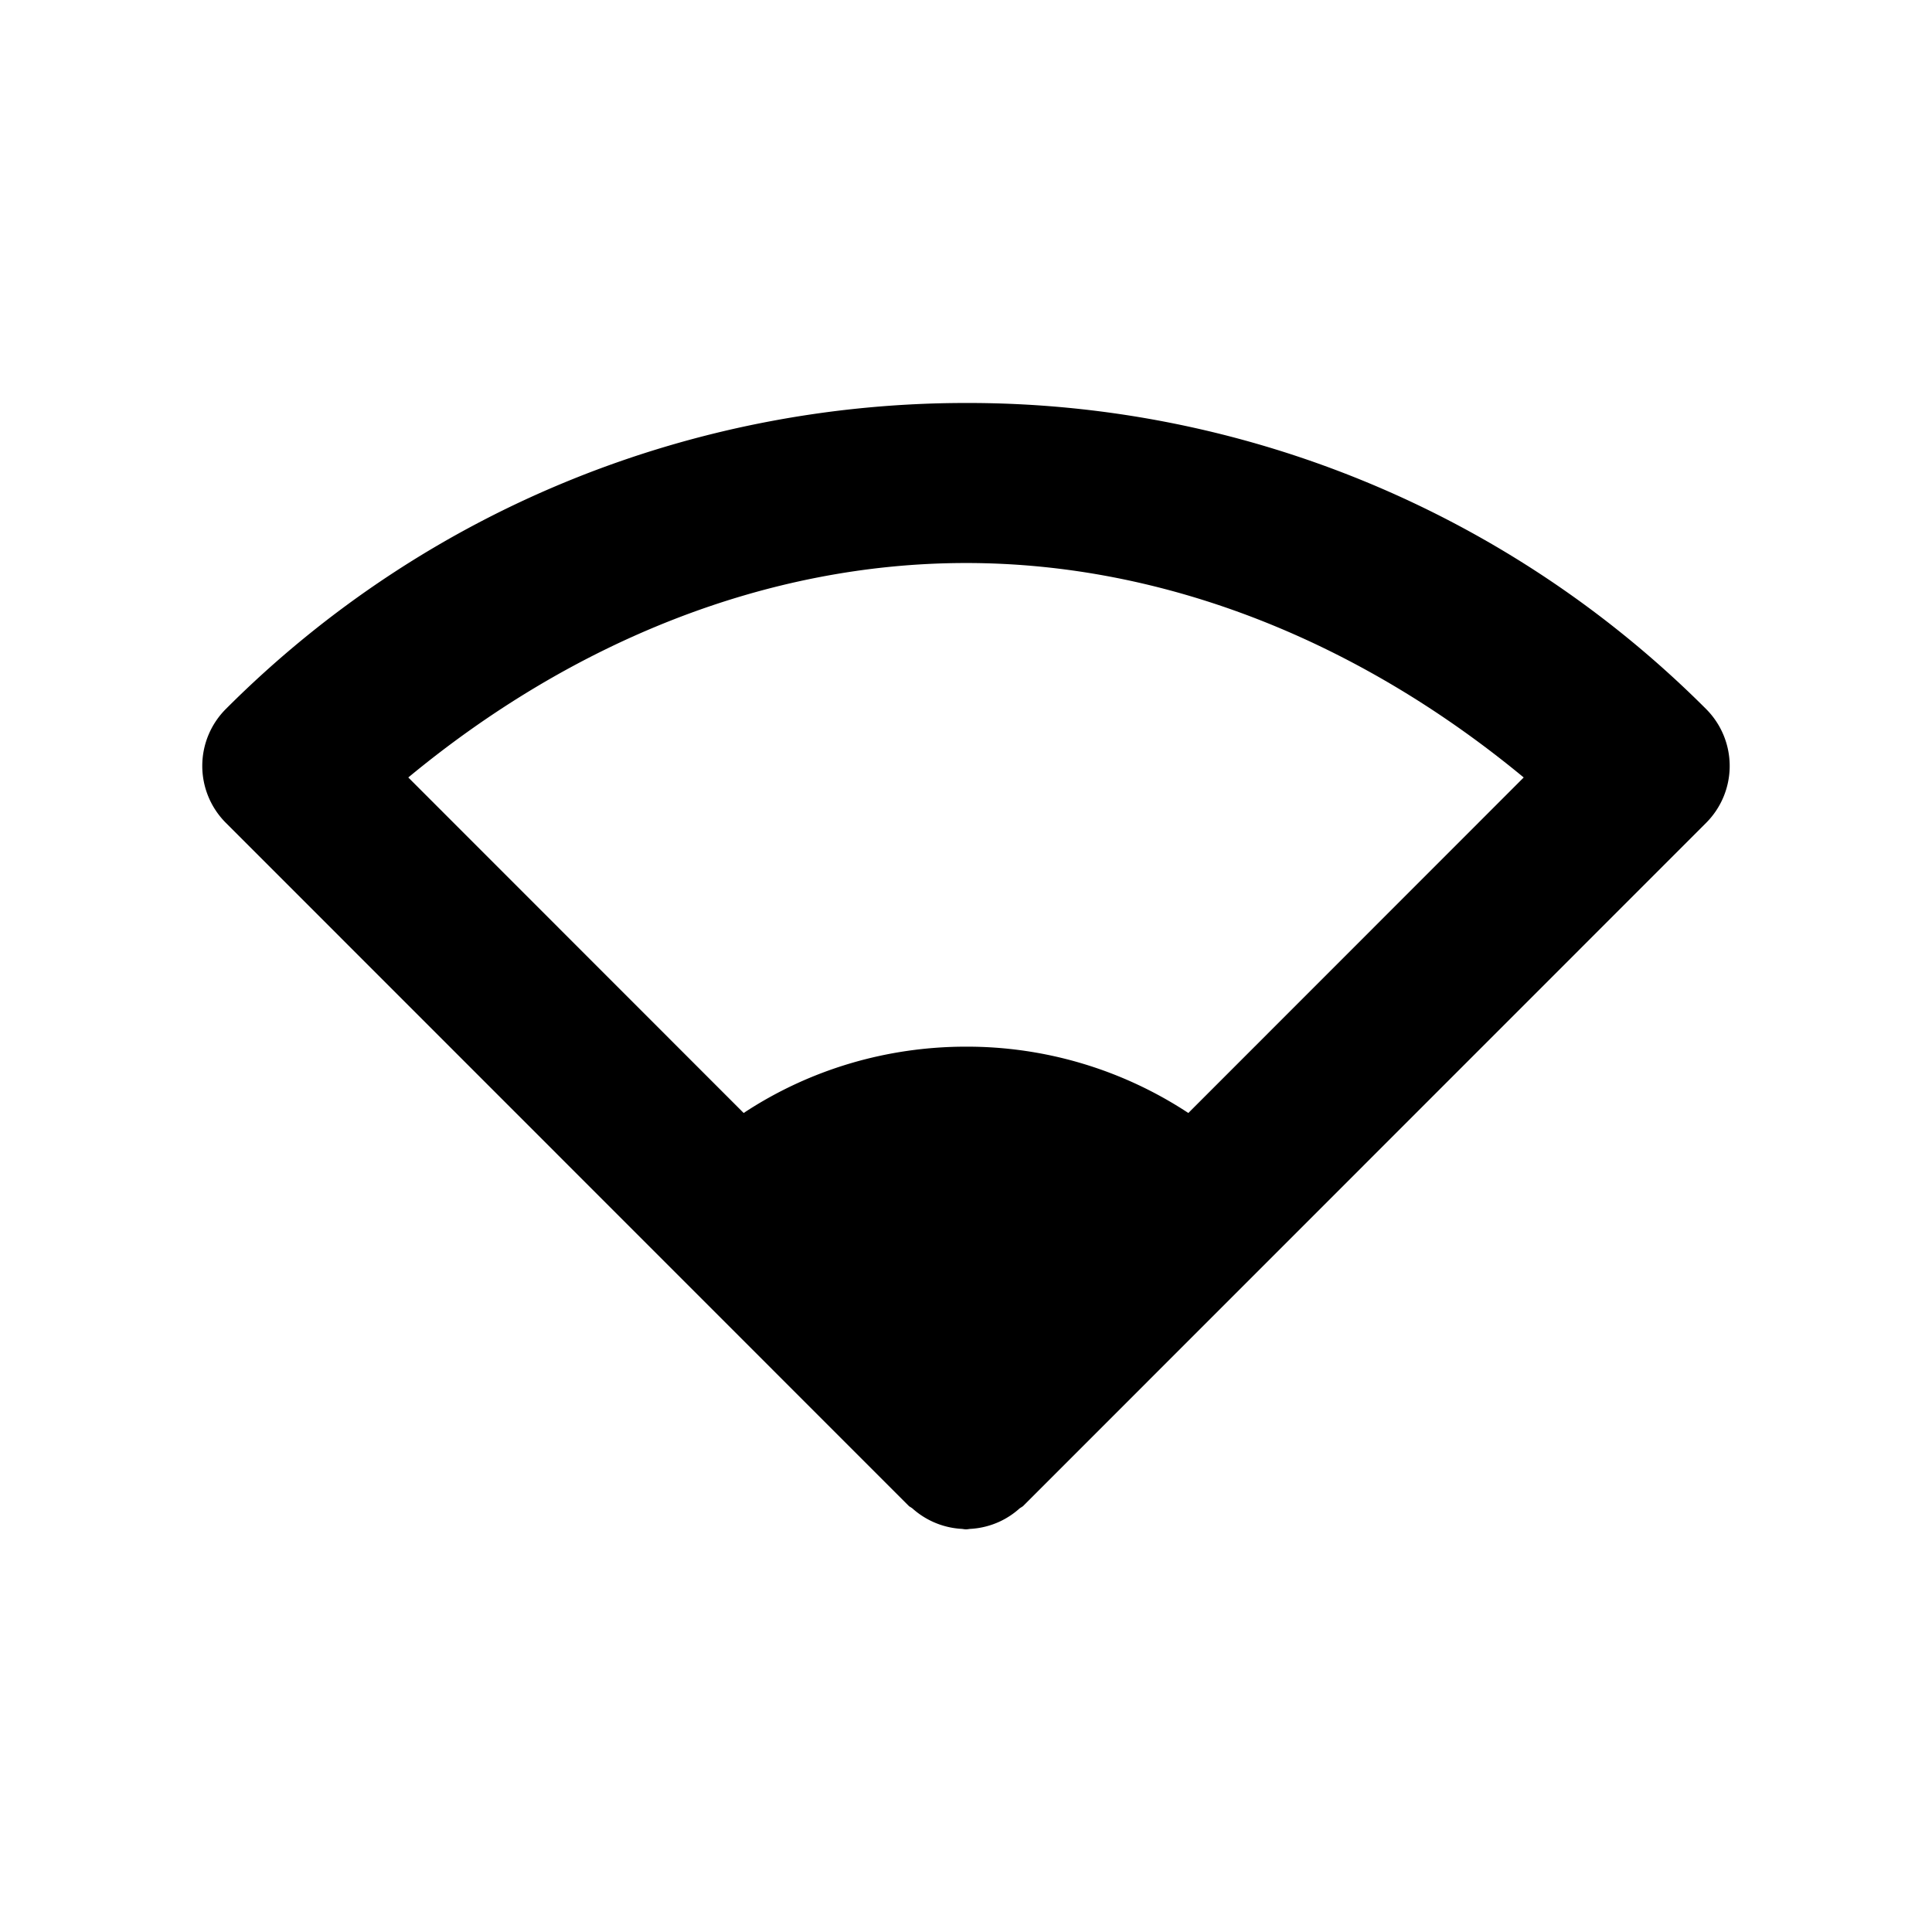 <svg xmlns="http://www.w3.org/2000/svg" xml:space="preserve" width="24" height="24" viewBox="0 0 24 24"><path d="M12 5.006c-3.33 0-6.66 1.266-9.193 3.8a1 1 0 0 0 0 1.417l8.486 8.488.039.025a1 1 0 0 0 .61.256c.02.001.038.006.058.006s.039-.005.059-.006a1 1 0 0 0 .367-.094 1 1 0 0 0 .242-.162l.039-.025 8.486-8.488a1 1 0 0 0 0-1.416A12.96 12.96 0 0 0 12 5.006Zm0 1.988c2.485 0 4.898.985 6.928 2.664l-4.166 4.168A5 5 0 0 0 12 13.002c-.965 0-1.929.274-2.762.824L5.072 9.658C7.102 7.978 9.515 6.994 12 6.994Z"/></svg>